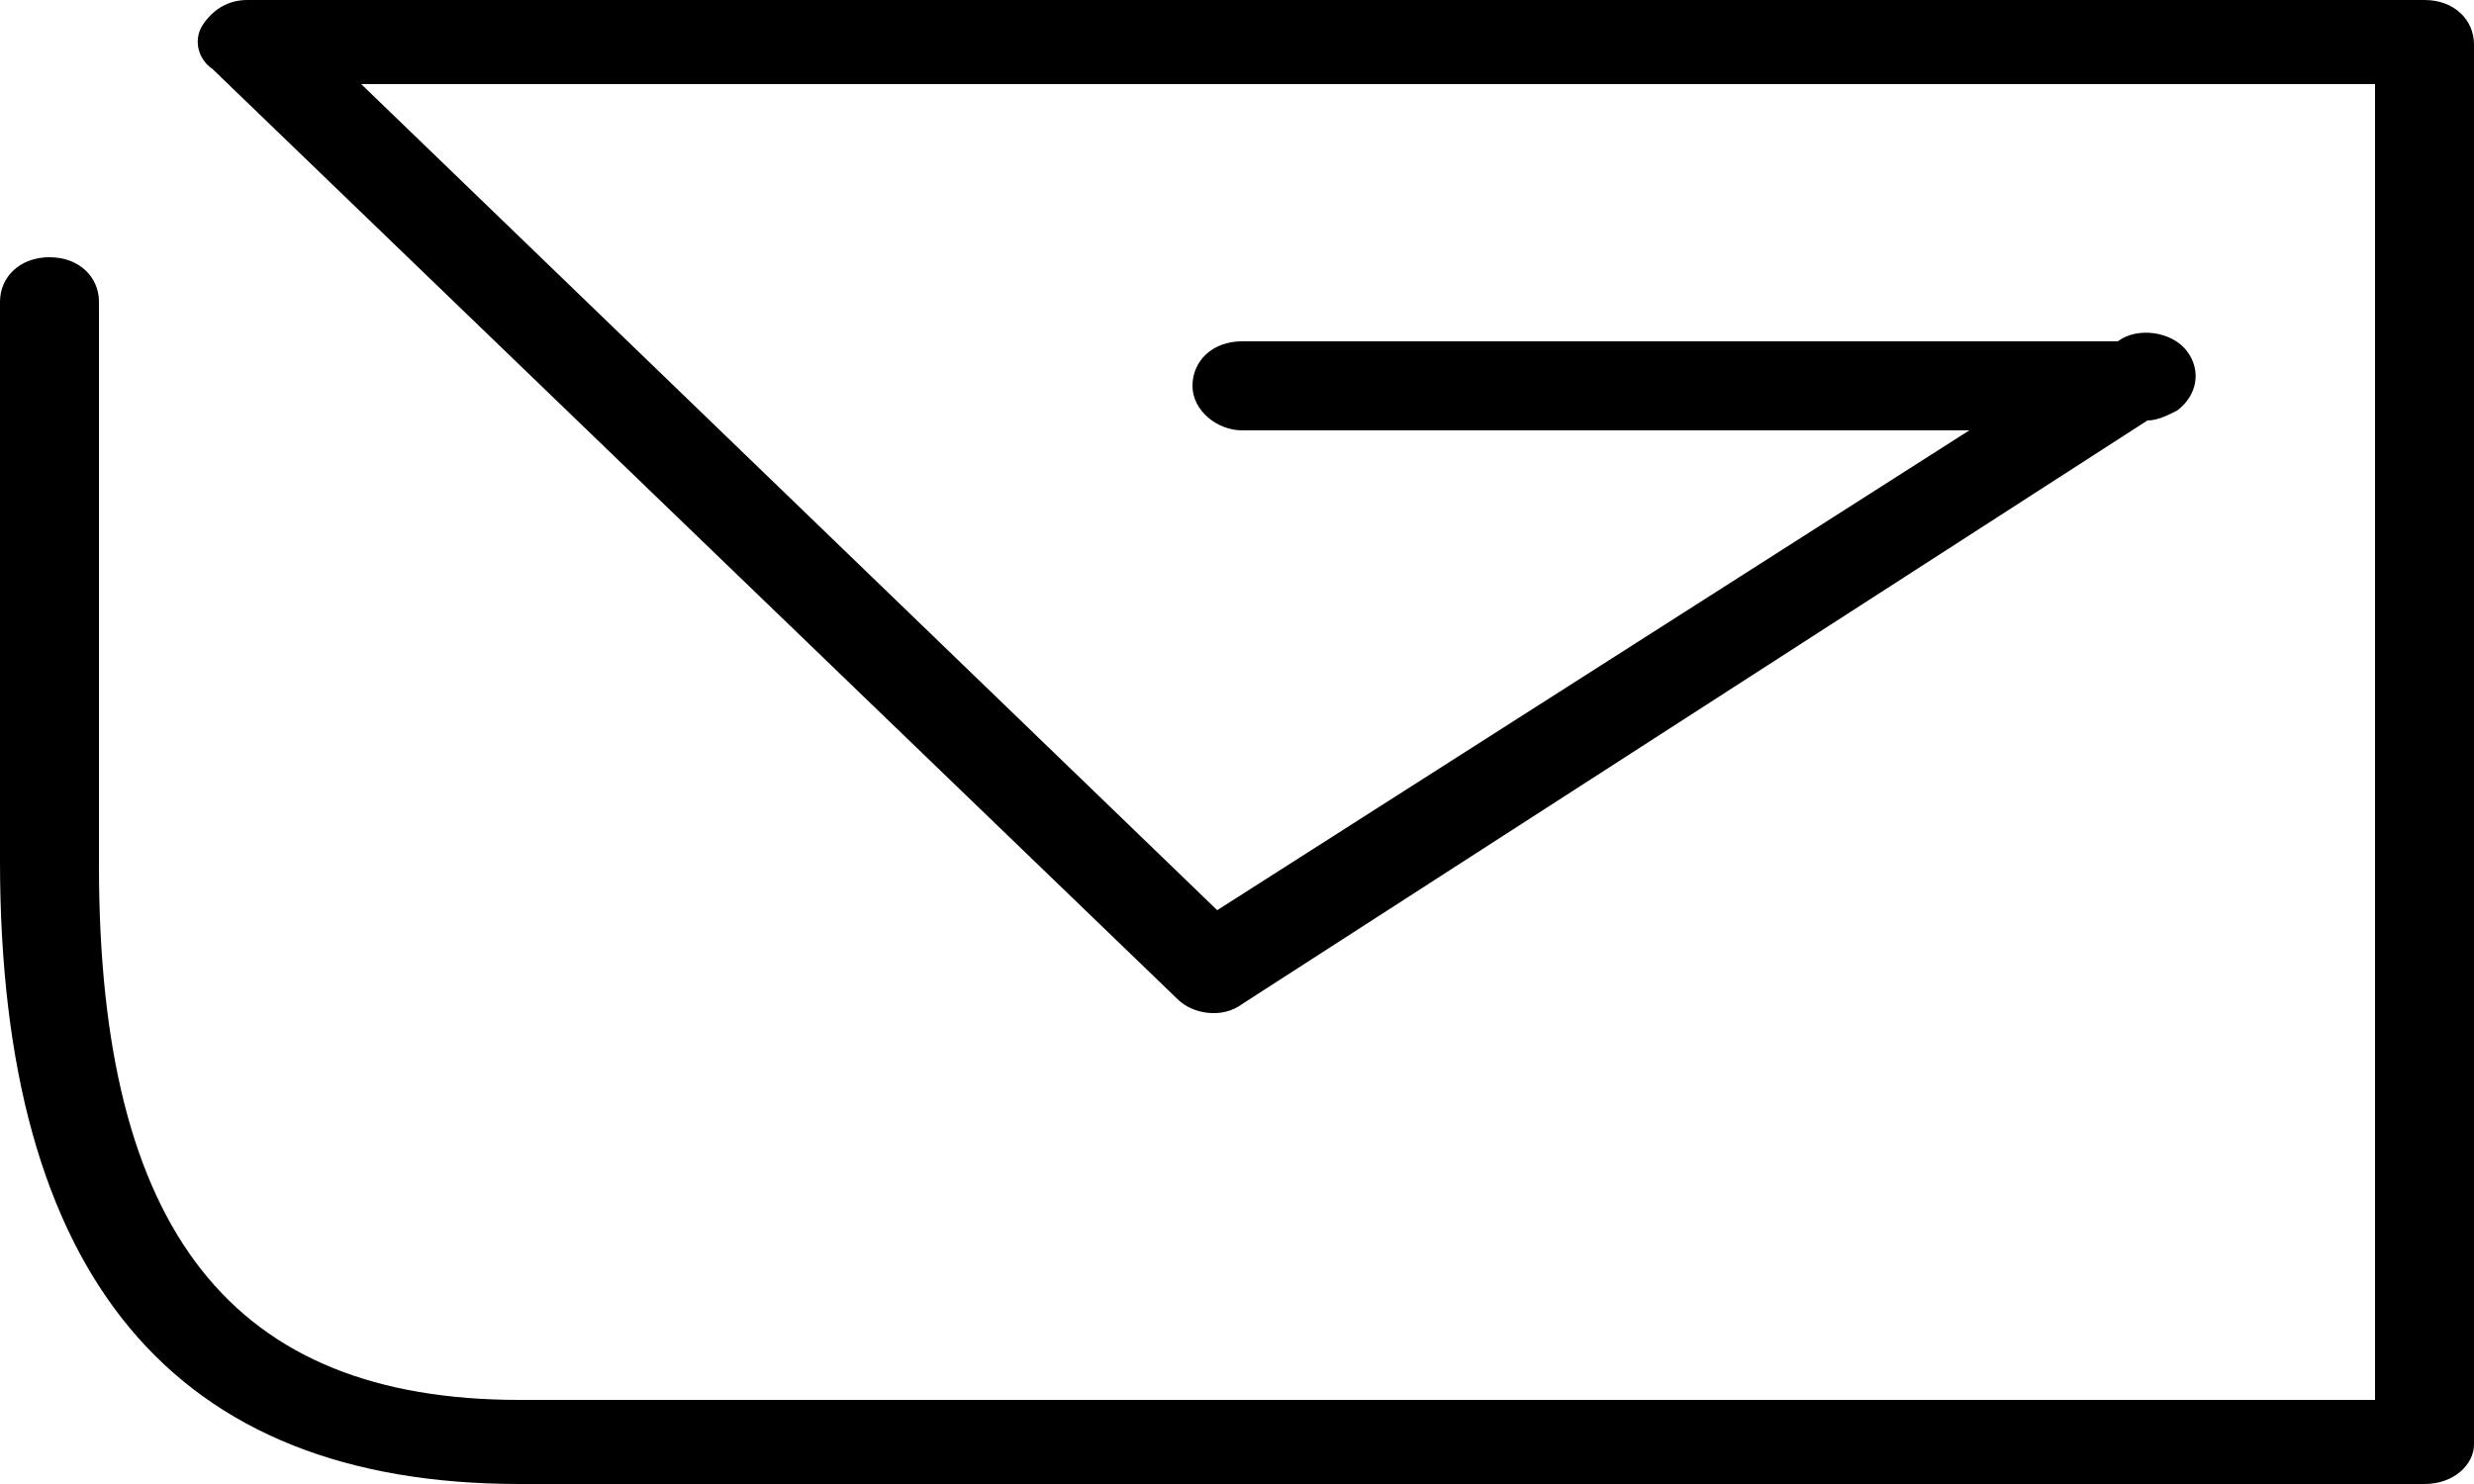 <?xml version="1.0" encoding="utf-8"?>
<!-- Generator: Adobe Illustrator 22.0.1, SVG Export Plug-In . SVG Version: 6.00 Build 0)  -->
<svg version="1.1" id="Layer_1" xmlns="http://www.w3.org/2000/svg" xmlns:xlink="http://www.w3.org/1999/xlink" x="0px" y="0px"
	 viewBox="0 0 50 30" style="enable-background:new 0 0 50 30;" xml:space="preserve">
<path d="M49,30H10.5C3.5,30,0,25.8,0,17.4V6.1c0-0.5,0.4-0.9,1-0.9c0.6,0,1,0.4,1,0.9v11.4c0,7.4,2.7,10.8,8.5,10.8H48V1.7H7.3
	l17.3,16.7l15.2-9.7H25.1c-0.5,0-1-0.4-1-0.9c0,0,0,0,0,0c0-0.5,0.4-0.9,1-0.9h17.7c0.4-0.3,1.1-0.2,1.4,0.2
	c0.3,0.4,0.2,0.9-0.2,1.2c-0.2,0.1-0.4,0.2-0.6,0.2L25.1,20.3c-0.4,0.3-1,0.2-1.3-0.1L4.3,1.4C4,1.2,3.9,0.8,4.1,0.5
	C4.3,0.2,4.6,0,5,0h44c0.6,0,1,0.4,1,0.9v28.3C50,29.6,49.6,30,49,30z"/>
</svg>
